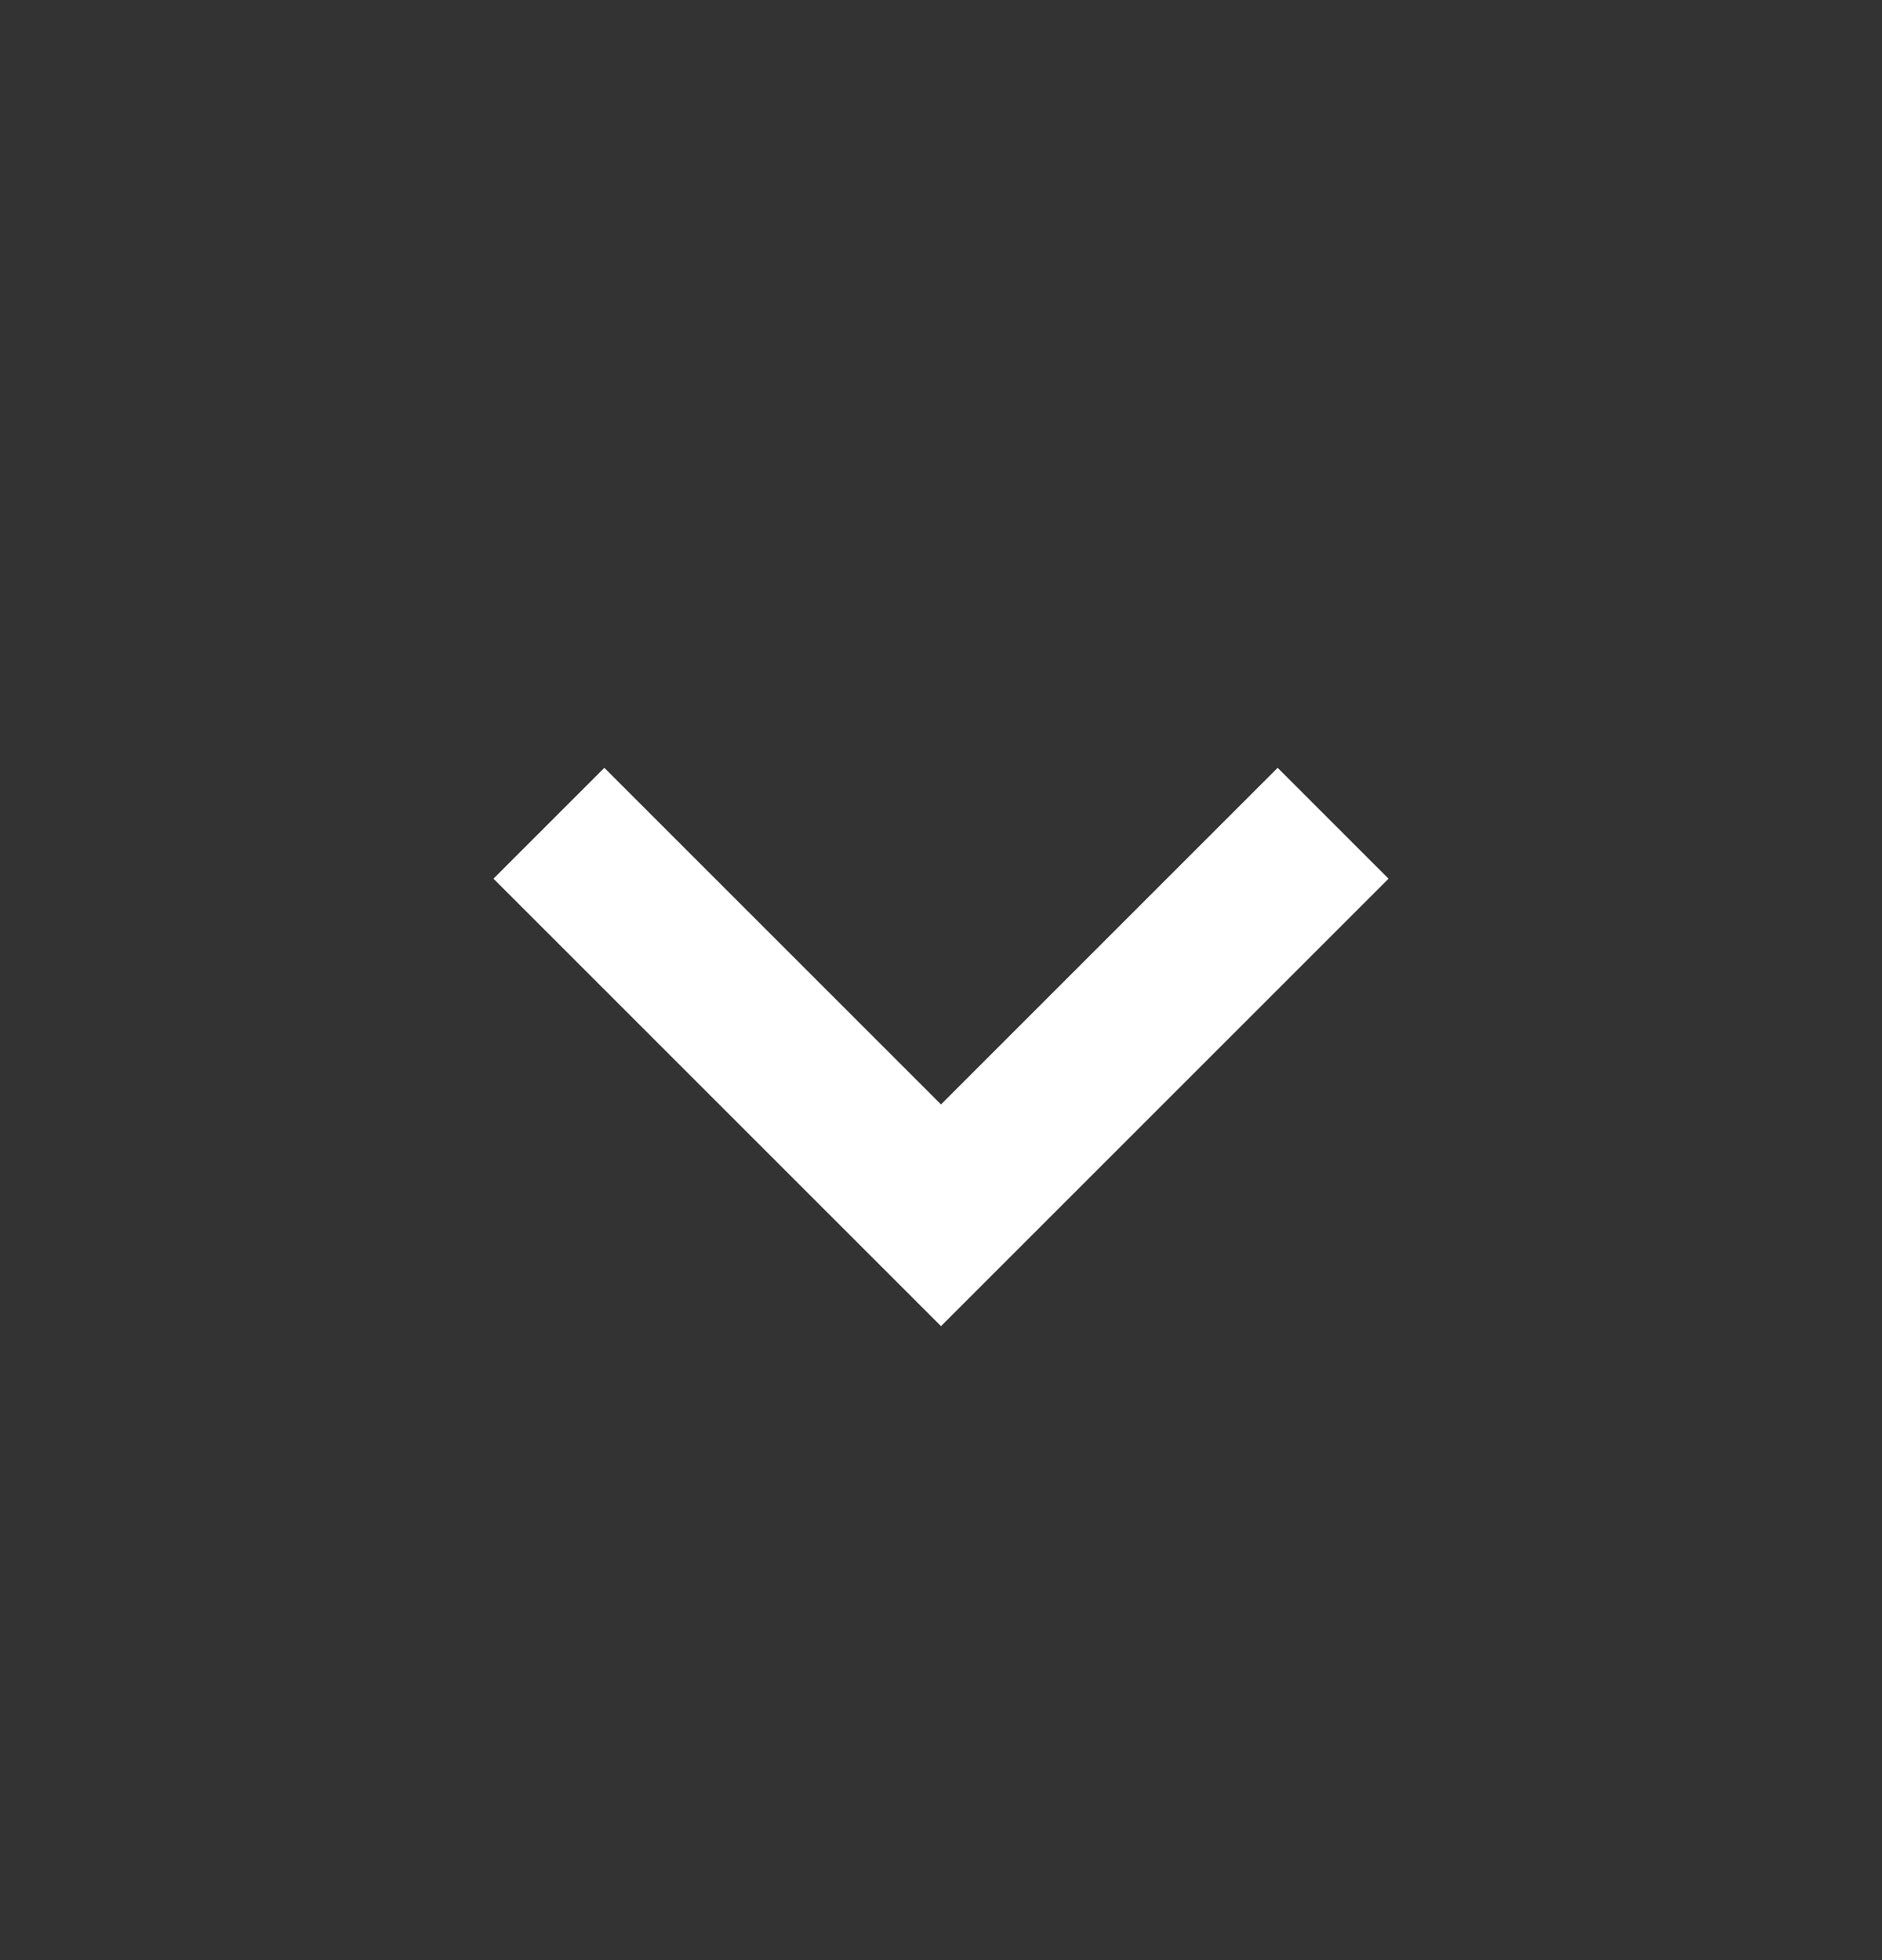 <svg width="24" height="25" viewBox="0 0 24 25" fill="none" xmlns="http://www.w3.org/2000/svg">
<rect x="0" y="0" width="24" height="25" fill="#333333" stroke="none"/>
<path d="M16.293 9.793L12 14.086L7.707 9.793L6.293 11.207L12 16.914L17.707 11.207L16.293 9.793Z" fill="white"/>
</svg>
